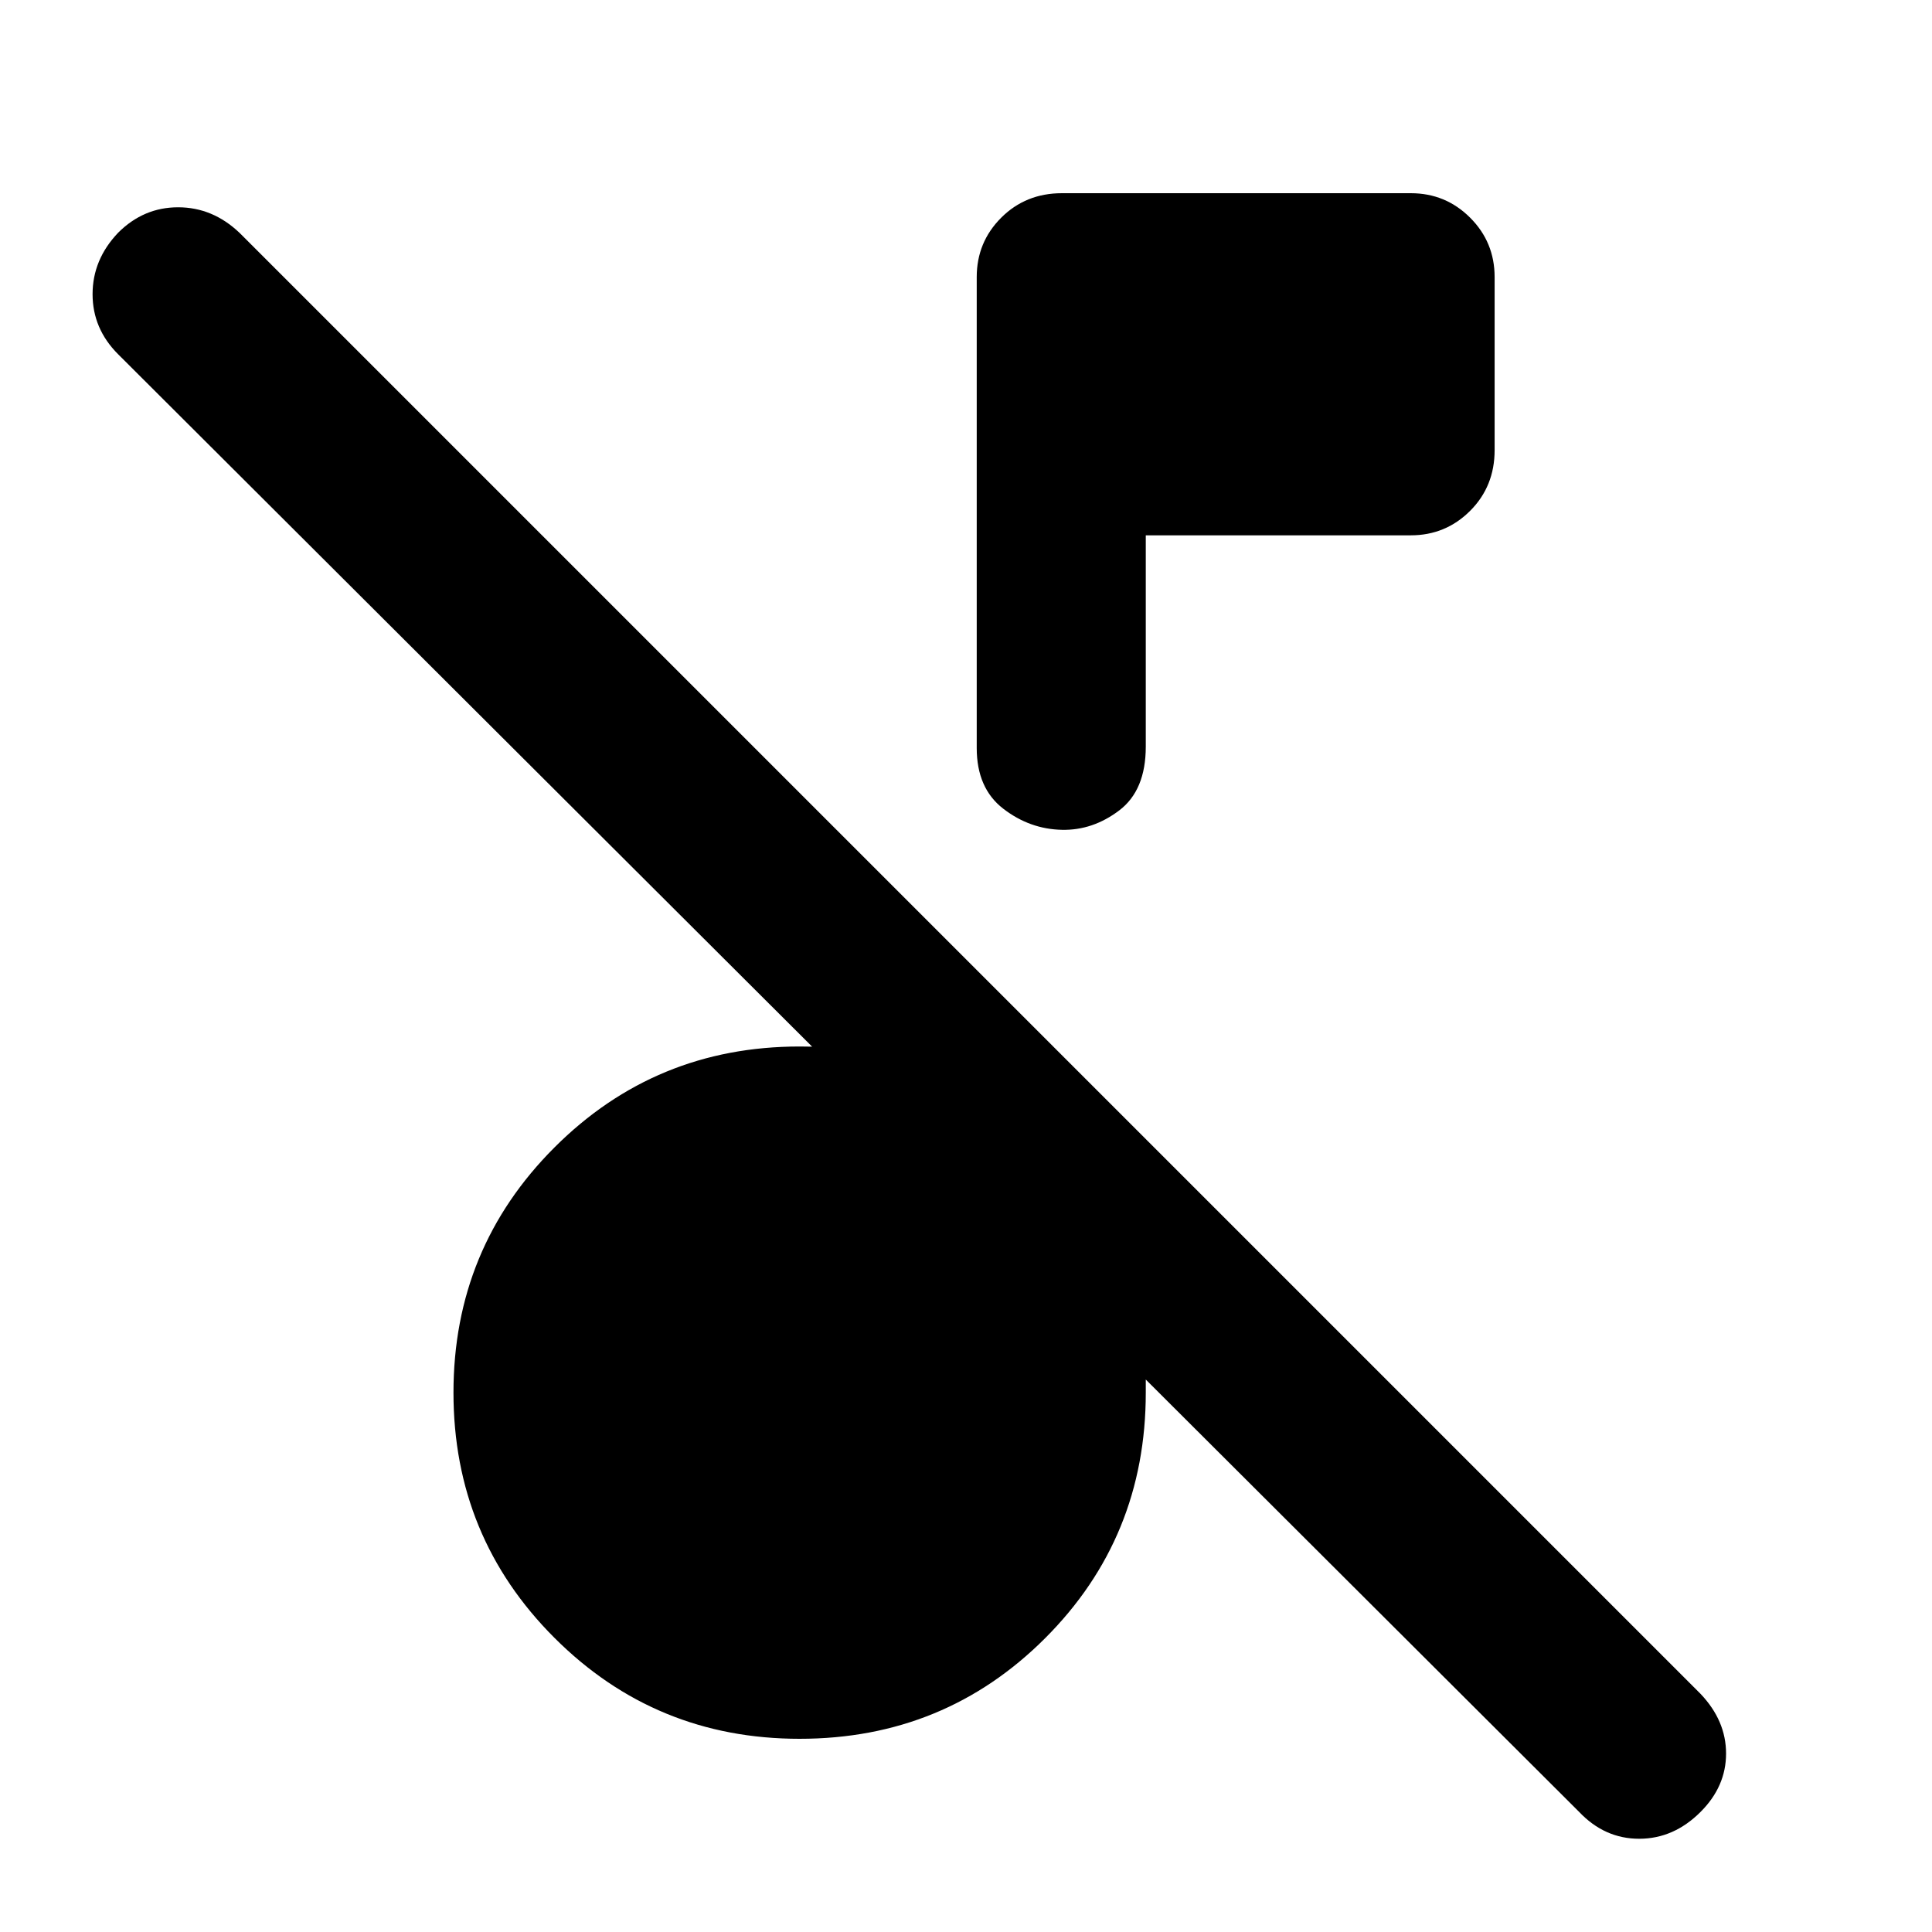 <svg xmlns="http://www.w3.org/2000/svg" height="40" viewBox="0 -960 960 960" width="40"><path d="M784.67-59.67 58.67-784Q46-796.67 46-813.83q0-17.17 12.67-30.5Q71.33-857 88.5-857q17.17 0 30.5 12.67l726 726q12.67 13.33 12.67 29.66 0 16.34-12.67 29-13.33 13.34-30.5 13.34t-29.83-13.34ZM569.33-694v105q0 21.67-13.16 31.67-13.17 10-28.5 9.66-16-.33-29.17-10.5-13.17-10.16-13.17-30.16v-234q0-17.34 12.17-29.5Q509.67-864 527.67-864H701q17.33 0 29.5 12.17 12.17 12.16 12.17 29.5v86q0 18-12.17 30.16Q718.33-694 701-694H569.33Zm-172 598q-71.66 0-121.83-50.17-50.17-50.16-50.17-121.83t50.17-121.83Q325.67-440 397.33-440q26.34 0 48.17 5.33 21.83 5.34 39.83 16.67v-59.33l84 84V-268q0 72-50 122t-122 50Z"/></svg>